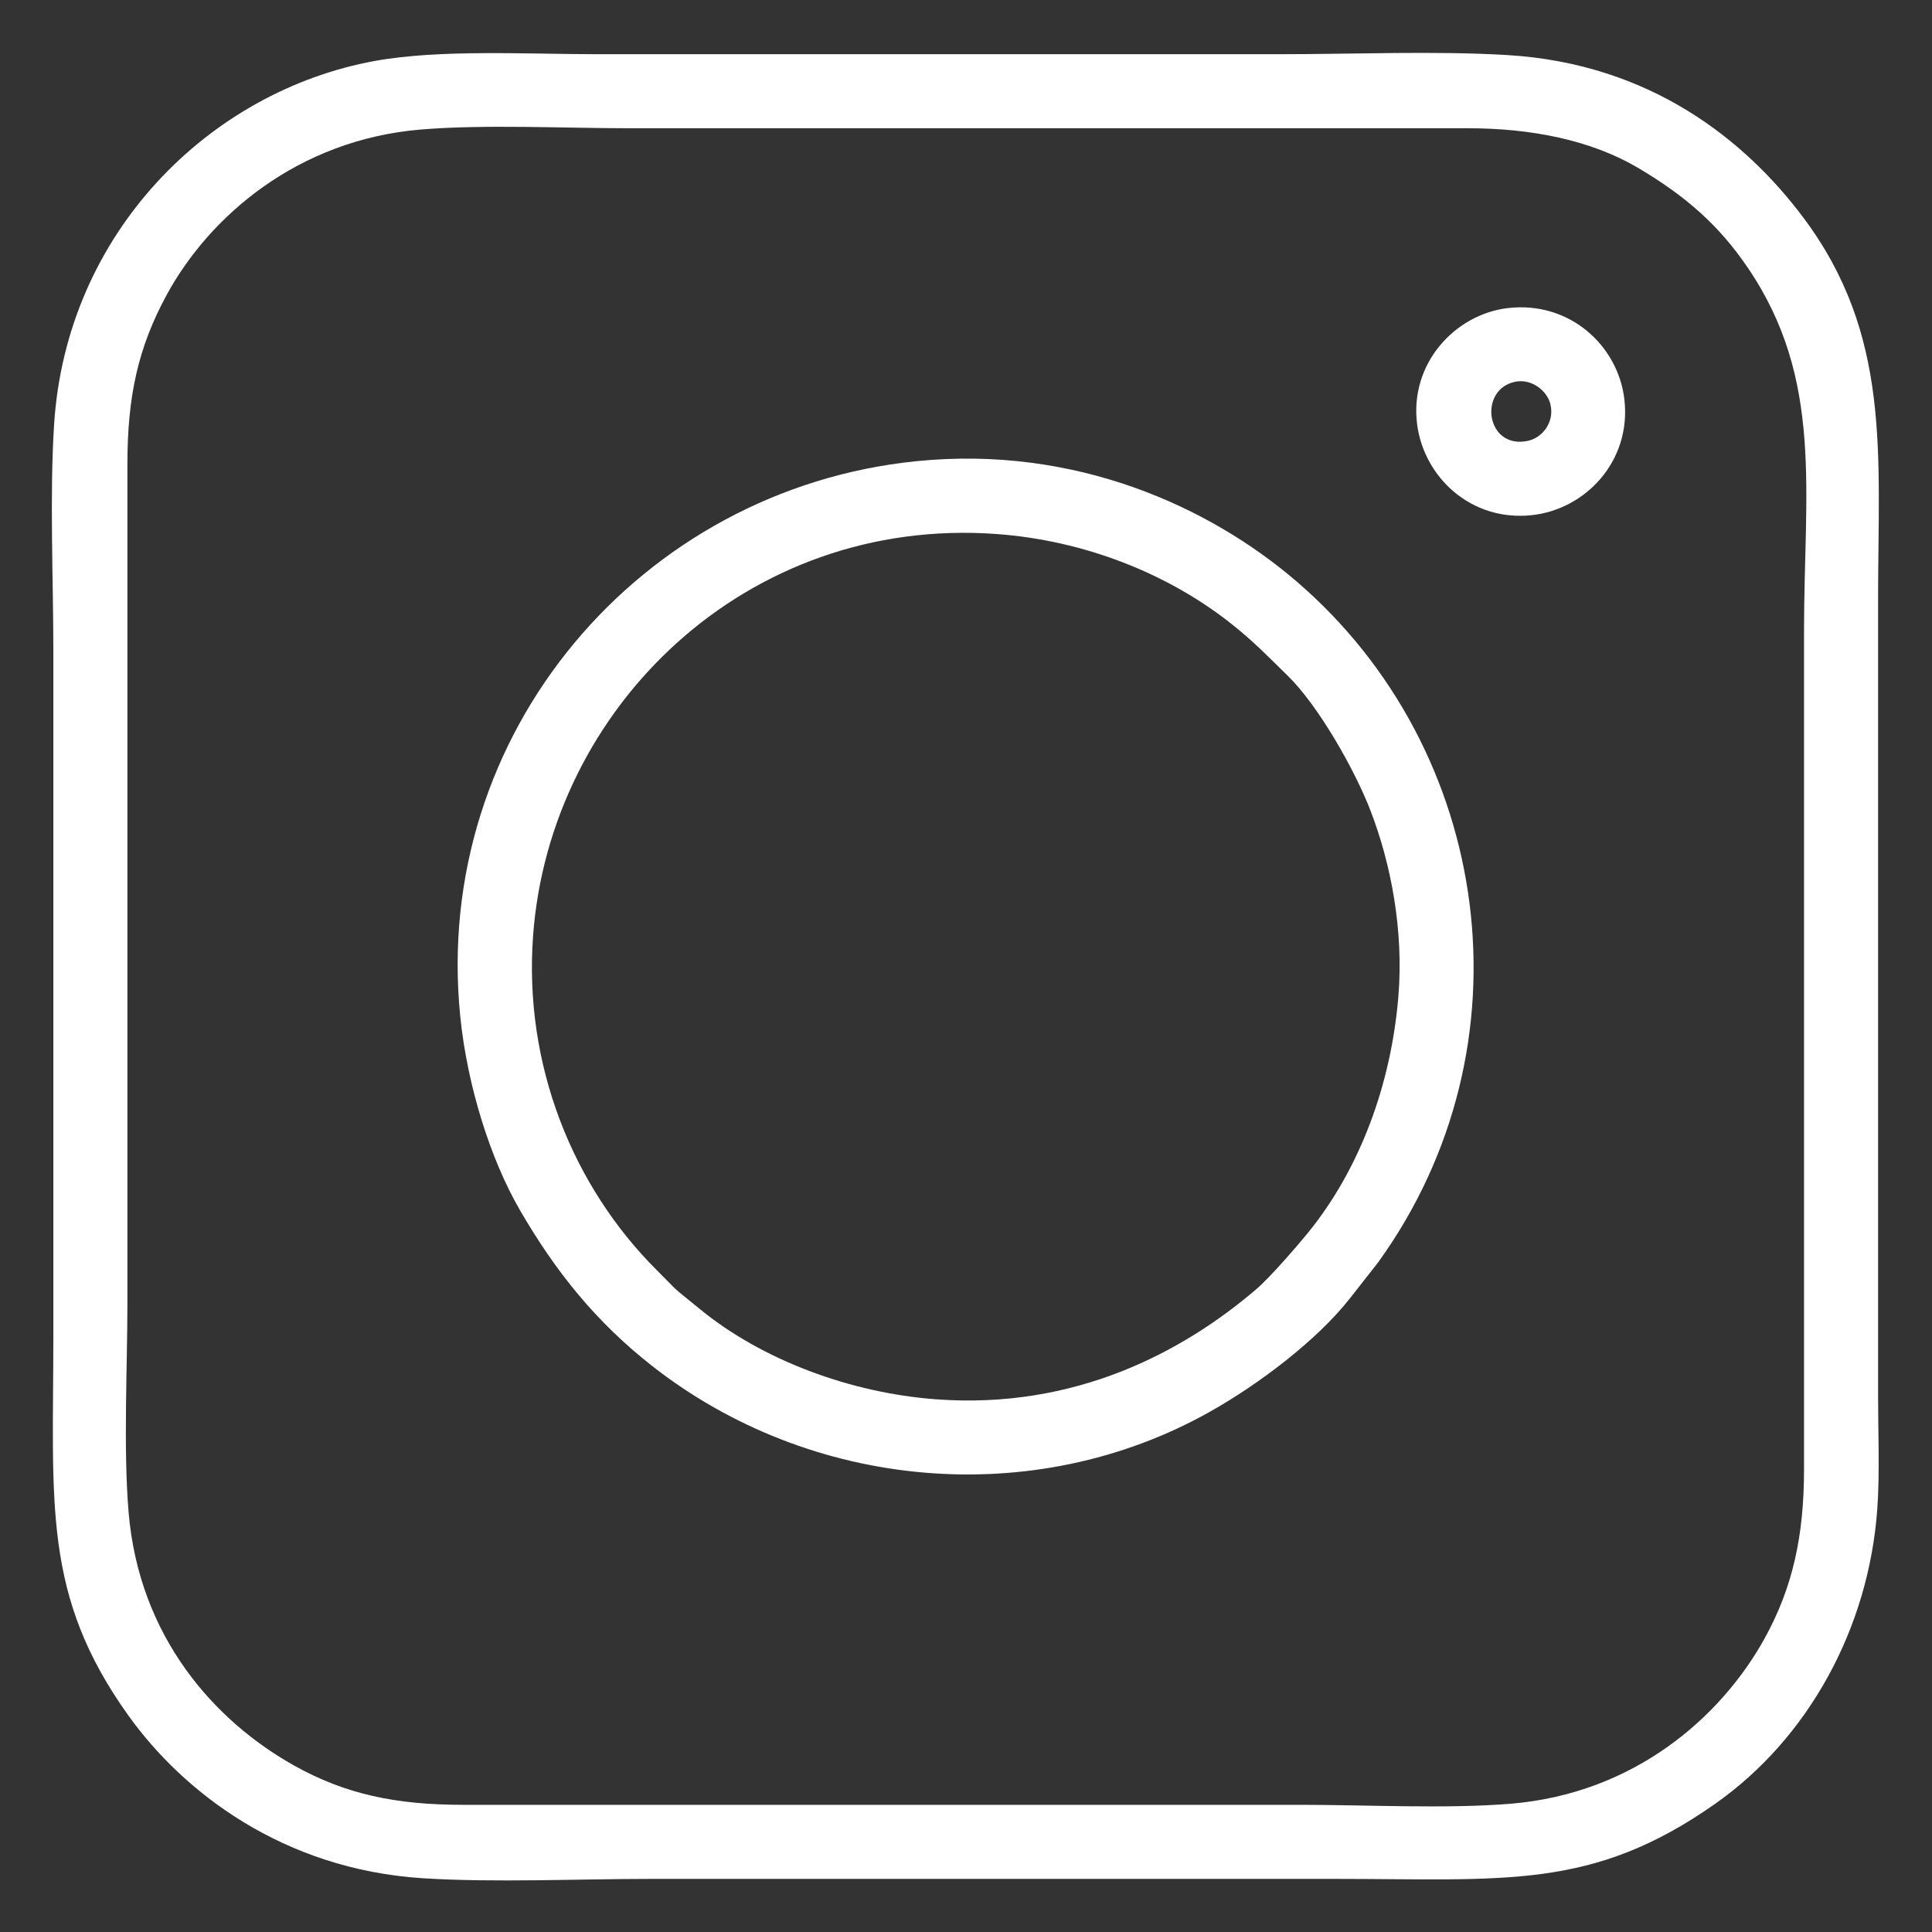 <?xml version="1.0" encoding="UTF-8"?>
<!DOCTYPE svg PUBLIC "-//W3C//DTD SVG 1.1//EN" "http://www.w3.org/Graphics/SVG/1.1/DTD/svg11.dtd">
<!-- Creator: CorelDRAW 2021 (64-Bit) -->
<svg xmlns="http://www.w3.org/2000/svg" xml:space="preserve" width="210mm" height="210mm" version="1.1" style="shape-rendering:geometricPrecision; text-rendering:geometricPrecision; image-rendering:optimizeQuality; fill-rule:evenodd; clip-rule:evenodd"
viewBox="0 0 21000 21000"
 xmlns:xlink="http://www.w3.org/1999/xlink"
 xmlns:xodm="http://www.corel.com/coreldraw/odm/2003">
 <rect x="0" y="0" width="21000" height="21000" fill="#333333" stroke="none"/>
 <defs>
  <style type="text/css">
   <![CDATA[
    .fil0 {fill:white}
   ]]>
  </style>
 </defs>
 <g id="Capa_x0020_1">
  <path class="fil0" d="M4573.3 1407.95c690.93,-57.7 1562.42,-13.92 2274.68,-13.92l9107.95 -0.05c683.92,-0.35 1336.27,128.55 1844.06,427.8 523.66,308.6 884.97,627.52 1198.91,1089.79 824.9,1214.68 610.02,2431.71 610.02,3948.85l0.05 9107.94c0.43,727.47 -124.33,1291.24 -429.12,1841.77 -471.69,851.97 -1412.91,1683.79 -2757.58,1795.57 -691.04,57.45 -1568.12,11.99 -2278.86,11.99l-9107.94 0c-733.41,0.35 -1282.7,-115.71 -1839.33,-427.46 -863.32,-483.52 -1685.51,-1395.55 -1798.79,-2757.67 -57.5,-691.71 -12.52,-1565.65 -12.52,-2276.71l-0.03 -9107.95c-0.4,-743.94 117.85,-1273.84 426.55,-1842 462.92,-852.11 1421.5,-1686.02 2761.95,-1797.95zm15832.23 14990.9c27.32,-383.76 8.45,-831.19 8.45,-1223.46l0 -8677.46c0,-1563.41 147.07,-2856.01 -817.4,-4139.37 -621.79,-827.36 -1649.81,-1665.82 -3210.89,-1760.01 -780.58,-47.13 -1674.7,-9.45 -2468.85,-9.45 -2477.12,0 -4954.23,0 -7431.35,0 -744.93,0 -1707.32,-55.47 -2414.34,73.88 -1795.6,328.53 -3349.24,1868.93 -3482.82,3947.16 -49.91,776.38 -8.48,1686.18 -8.48,2476.85l0 7431.35c0,1825.81 -123.63,2820.55 819.65,4134.15 590.77,822.73 1673.04,1666.92 3200.24,1763.39 771.02,48.7 1686.31,6.82 2474.81,6.82 2477.12,0 4954.23,0 7431.35,0 1854.02,0 2797.46,125.1 4136.83,-816.01 1011.36,-710.63 1670.07,-1905.18 1762.8,-3207.84z"/>
  <path class="fil0" d="M15200.15 10825.32c-77.97,957.35 -415.73,1874.48 -979.05,2569.89 -117.16,144.61 -418.82,491.95 -562.44,614.99 -801.4,686.38 -1973.47,1311.38 -3483.04,1199.69 -932.84,-69.02 -1891.42,-427.19 -2565.12,-978.2 -357.17,-292.11 -189.38,-145.28 -464.93,-418.98 -924.41,-918.23 -1453.34,-2241.95 -1351.31,-3639.53 181.35,-2483.72 2321.78,-4567.39 5039.06,-4368.54 945.9,69.23 1854.31,423.87 2551.32,976.17 244.21,193.49 398.51,355.1 613.15,564.84 333.32,325.72 725.88,1018.45 896.77,1459.79 228.63,590.59 362.97,1315.48 305.59,2019.88zm-10197.01 226.57c75.86,747.13 325.72,1545.99 648.82,2102.75 391.81,675.17 829.63,1216.33 1434.71,1691.32 1716.02,1347.11 4142,1581.57 6068.46,496.82 526.47,-296.45 1156.42,-771.4 1514.99,-1226.64l308.86 -393.69c1703.53,-2358.97 1243.66,-5572.94 -884.75,-7401.75 -942.8,-810.07 -2402.38,-1483.88 -4137.15,-1307.5 -2993.95,304.39 -5266.6,2960.44 -4953.94,6038.69z"/>
  <path class="fil0" d="M16467.52 4149.88c180.84,-38.16 353.6,99.41 386.41,250.63 42.33,195.15 -92.99,359.32 -247.98,391.76 -453.9,94.99 -541.35,-557.38 -138.43,-642.39zm-1063.24 467.54c75.22,565.27 579.69,1051.74 1242.93,982.48 582.42,-60.8 1085.24,-583.92 1009.56,-1255 -66.04,-585.69 -594.76,-1076.65 -1270.36,-995.83 -568.54,67.99 -1070.82,601.9 -982.13,1268.35z"/>
 </g>
</svg>
